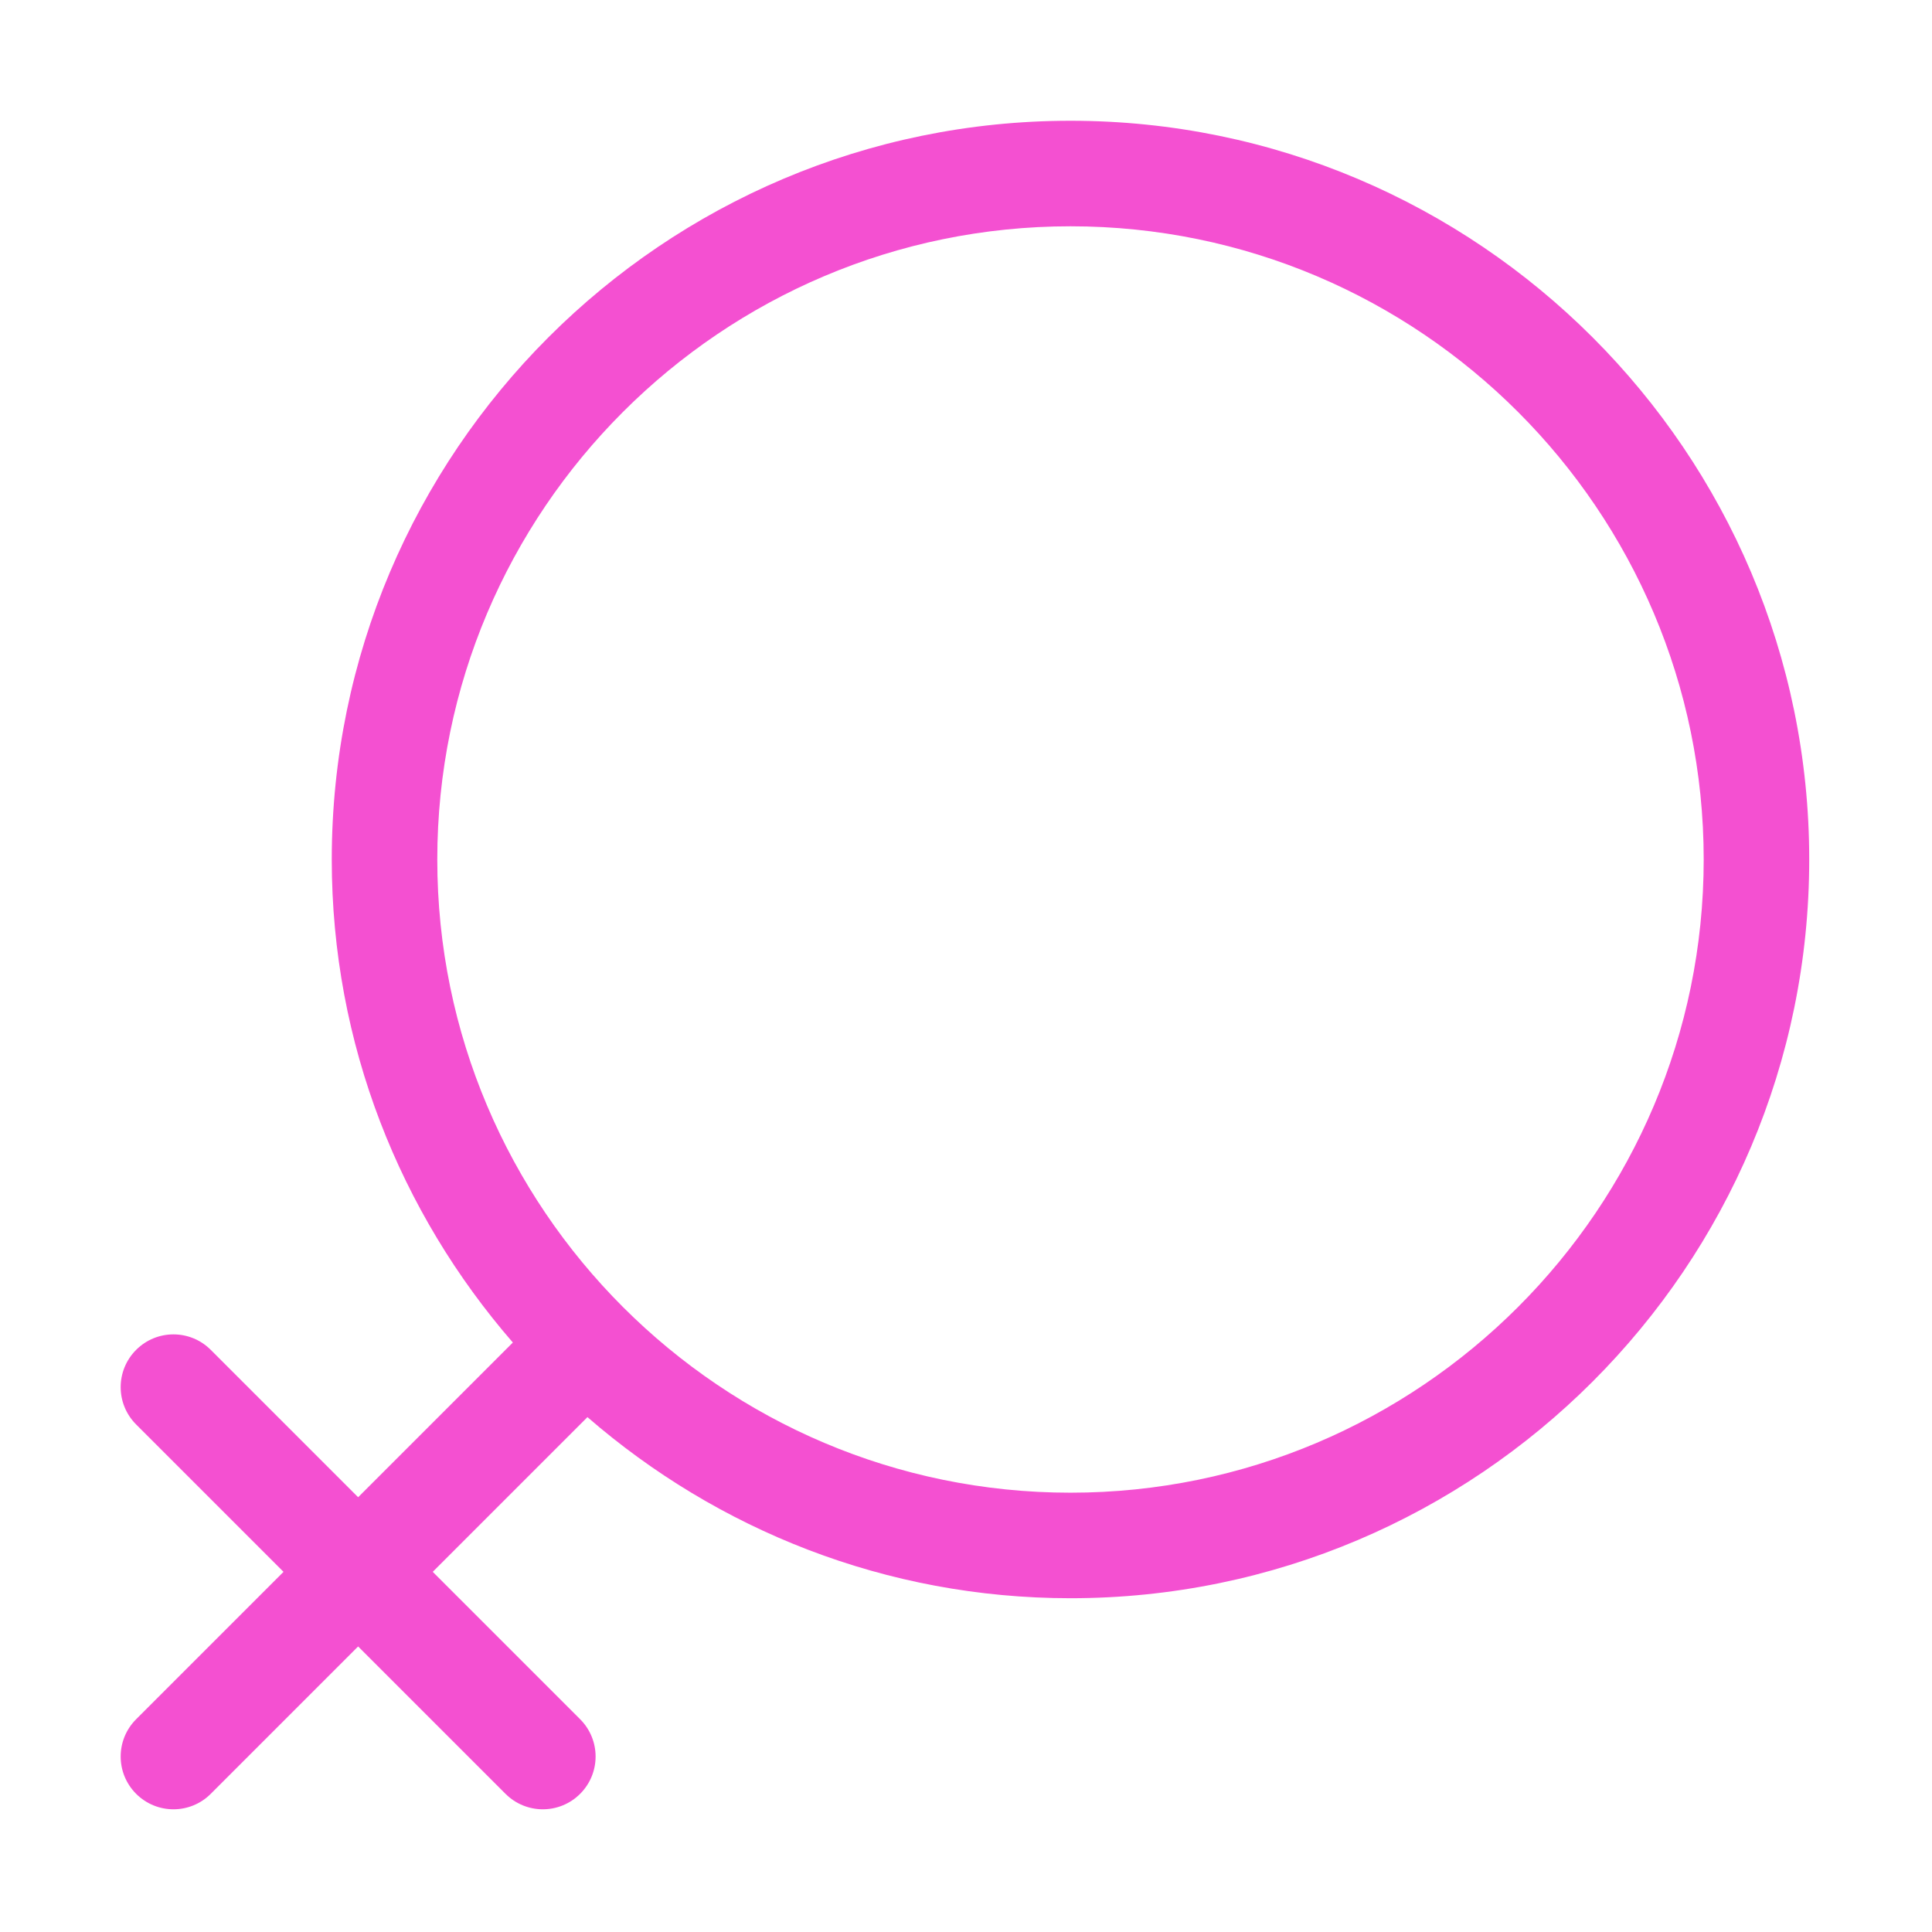<?xml version="1.0" standalone="no"?><!DOCTYPE svg PUBLIC "-//W3C//DTD SVG 1.1//EN" "http://www.w3.org/Graphics/SVG/1.1/DTD/svg11.dtd"><svg t="1484818891049" class="icon" style="" viewBox="0 0 1024 1024" version="1.1" xmlns="http://www.w3.org/2000/svg" p-id="2701" xmlns:xlink="http://www.w3.org/1999/xlink" width="200" height="200"><defs><style type="text/css"></style></defs><path fill="rgb(244,80,209)" d="M567.383 64.005c-215.908 0-391.543 175.635-391.543 391.545 0 97.914 36.357 187.298 95.983 256.014l-82.001 82.001-78.113-78.113c-10.935-10.936-28.61-10.936-39.546 0-10.936 10.936-10.936 28.611 0 39.547L150.276 833.11l-78.113 78.113c-10.936 10.935-10.936 28.611 0 39.546 5.454 5.455 12.612 8.195 19.773 8.195 7.159 0 14.319-2.739 19.772-8.195l78.113-78.113 78.113 78.113c5.454 5.455 12.612 8.195 19.773 8.195 7.16 0 14.319-2.739 19.772-8.195 10.936-10.935 10.936-28.611 0-39.546l-78.113-78.113 82.002-82.001c68.715 59.627 158.127 95.983 256.013 95.983 215.91 0 391.545-175.635 391.545-391.543C958.927 239.64 783.293 64.005 567.383 64.005zM567.383 791.159c-185.061 0-335.609-150.549-335.609-335.609 0-185.062 150.548-335.61 335.609-335.61 185.063 0 335.611 150.548 335.611 335.61C902.994 640.61 752.446 791.159 567.383 791.159z" p-id="2702"></path></svg>